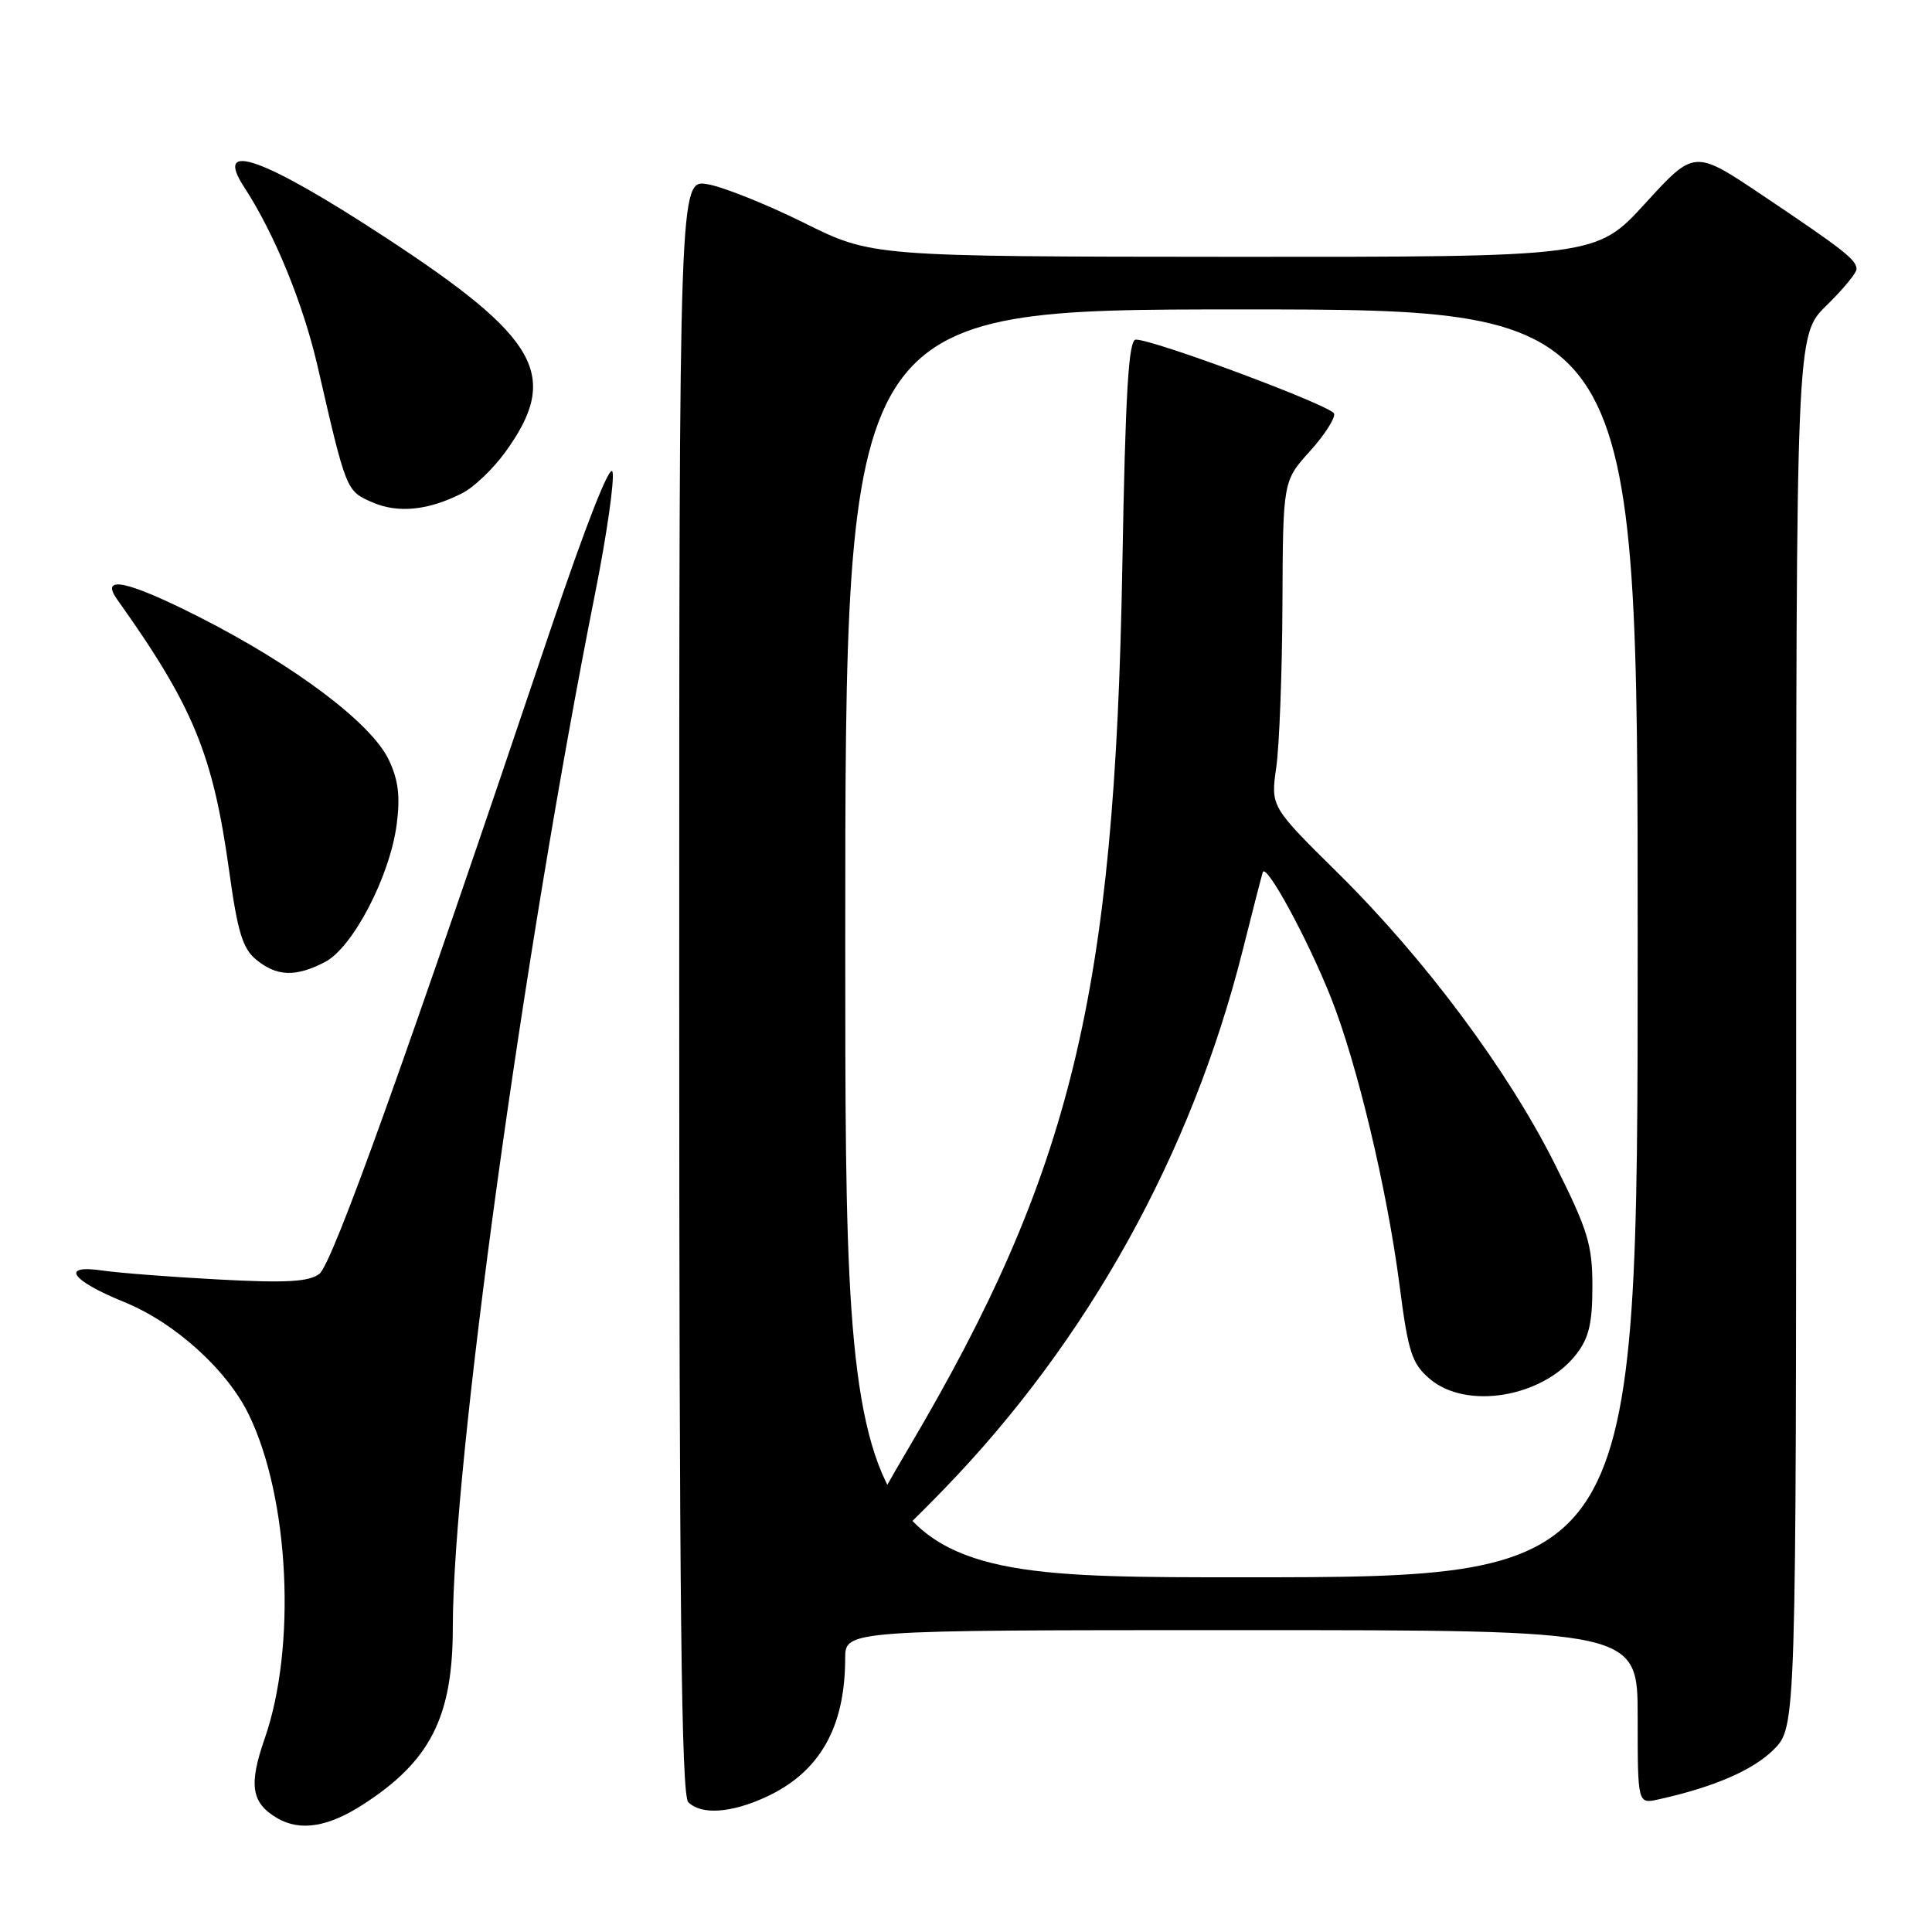 <?xml version="1.0" encoding="UTF-8" standalone="no"?>
<!DOCTYPE svg PUBLIC "-//W3C//DTD SVG 1.1//EN" "http://www.w3.org/Graphics/SVG/1.1/DTD/svg11.dtd" >
<svg xmlns="http://www.w3.org/2000/svg" xmlns:xlink="http://www.w3.org/1999/xlink" version="1.1" viewBox="0 0 256 256">
 <g >
 <path fill="currentColor"
d=" M 48.05 239.14 C 57.02 233.38 60.00 227.51 60.00 215.62 C 60.01 194.05 69.31 126.52 78.88 78.50 C 80.41 70.80 81.44 63.61 81.16 62.53 C 80.85 61.33 77.62 69.55 72.91 83.53 C 53.70 140.58 44.04 167.50 42.31 168.80 C 40.91 169.85 37.90 170.02 29.00 169.54 C 22.68 169.21 15.76 168.67 13.63 168.36 C 7.92 167.51 9.36 169.64 16.44 172.52 C 23.17 175.25 30.11 181.52 32.99 187.49 C 38.35 198.54 39.30 218.22 35.08 230.35 C 32.92 236.54 33.30 238.91 36.76 240.93 C 39.77 242.68 43.46 242.10 48.05 239.14 Z  M 101.50 238.11 C 108.60 234.83 111.98 228.92 111.99 219.75 C 112.00 216.00 112.00 216.00 164.50 216.00 C 217.00 216.00 217.00 216.00 217.00 227.52 C 217.00 239.04 217.00 239.04 219.75 238.43 C 227.09 236.81 232.28 234.56 235.01 231.84 C 238.00 228.85 238.00 228.85 238.00 136.63 C 238.00 44.41 238.00 44.41 242.00 40.50 C 244.20 38.35 246.00 36.17 246.00 35.66 C 246.00 34.43 244.28 33.09 233.51 25.86 C 224.51 19.82 224.51 19.82 218.01 26.94 C 211.50 34.05 211.50 34.05 163.52 34.03 C 115.54 34.00 115.54 34.00 106.52 29.52 C 101.56 27.06 95.81 24.76 93.75 24.41 C 90.00 23.78 90.00 23.78 90.00 130.69 C 90.00 212.51 90.28 237.88 91.20 238.80 C 92.91 240.51 96.87 240.25 101.50 238.11 Z  M 43.05 127.48 C 46.74 125.57 51.64 116.17 52.56 109.27 C 53.05 105.55 52.79 103.35 51.52 100.69 C 49.23 95.85 39.11 88.22 26.46 81.79 C 16.89 76.93 13.17 76.13 15.54 79.45 C 25.63 93.63 28.22 99.93 30.37 115.44 C 31.49 123.54 32.16 125.71 33.98 127.19 C 36.72 129.40 39.17 129.48 43.05 127.48 Z  M 61.27 65.34 C 62.79 64.57 65.35 62.12 66.95 59.91 C 74.28 49.79 71.50 44.82 51.01 31.42 C 34.85 20.85 28.25 18.51 32.35 24.79 C 36.38 30.96 40.18 40.26 42.10 48.61 C 45.89 65.09 45.87 65.04 49.31 66.55 C 52.74 68.05 56.77 67.64 61.27 65.34 Z  M 112.00 125.00 C 112.00 41.00 112.00 41.00 164.50 41.00 C 217.00 41.00 217.00 41.00 217.00 125.00 C 217.00 209.00 217.00 209.00 164.50 209.00 C 112.00 209.00 112.00 209.00 112.00 125.00 Z  M 125.15 197.25 C 144.19 177.57 157.85 152.94 164.63 126.05 C 165.95 120.80 167.16 116.09 167.32 115.58 C 167.74 114.25 173.24 124.36 176.35 132.17 C 179.82 140.90 183.79 157.56 185.44 170.25 C 186.59 179.17 187.07 180.67 189.43 182.69 C 194.26 186.85 204.36 185.18 208.83 179.49 C 210.53 177.32 211.00 175.38 211.00 170.46 C 211.00 164.93 210.41 163.00 206.03 154.26 C 199.80 141.82 188.84 127.10 177.29 115.69 C 168.37 106.88 168.37 106.88 169.11 101.69 C 169.52 98.84 169.89 89.13 169.93 80.12 C 170.00 63.74 170.00 63.74 173.56 59.80 C 175.52 57.63 176.96 55.38 176.77 54.80 C 176.42 53.76 152.95 45.00 150.50 45.00 C 149.54 45.00 149.12 51.97 148.71 75.25 C 147.71 131.75 141.97 155.36 120.41 191.85 C 115.06 200.90 113.98 203.38 115.10 204.08 C 115.87 204.57 116.76 204.98 117.08 204.98 C 117.39 204.99 121.03 201.51 125.15 197.25 Z "/>
</g>
</svg>